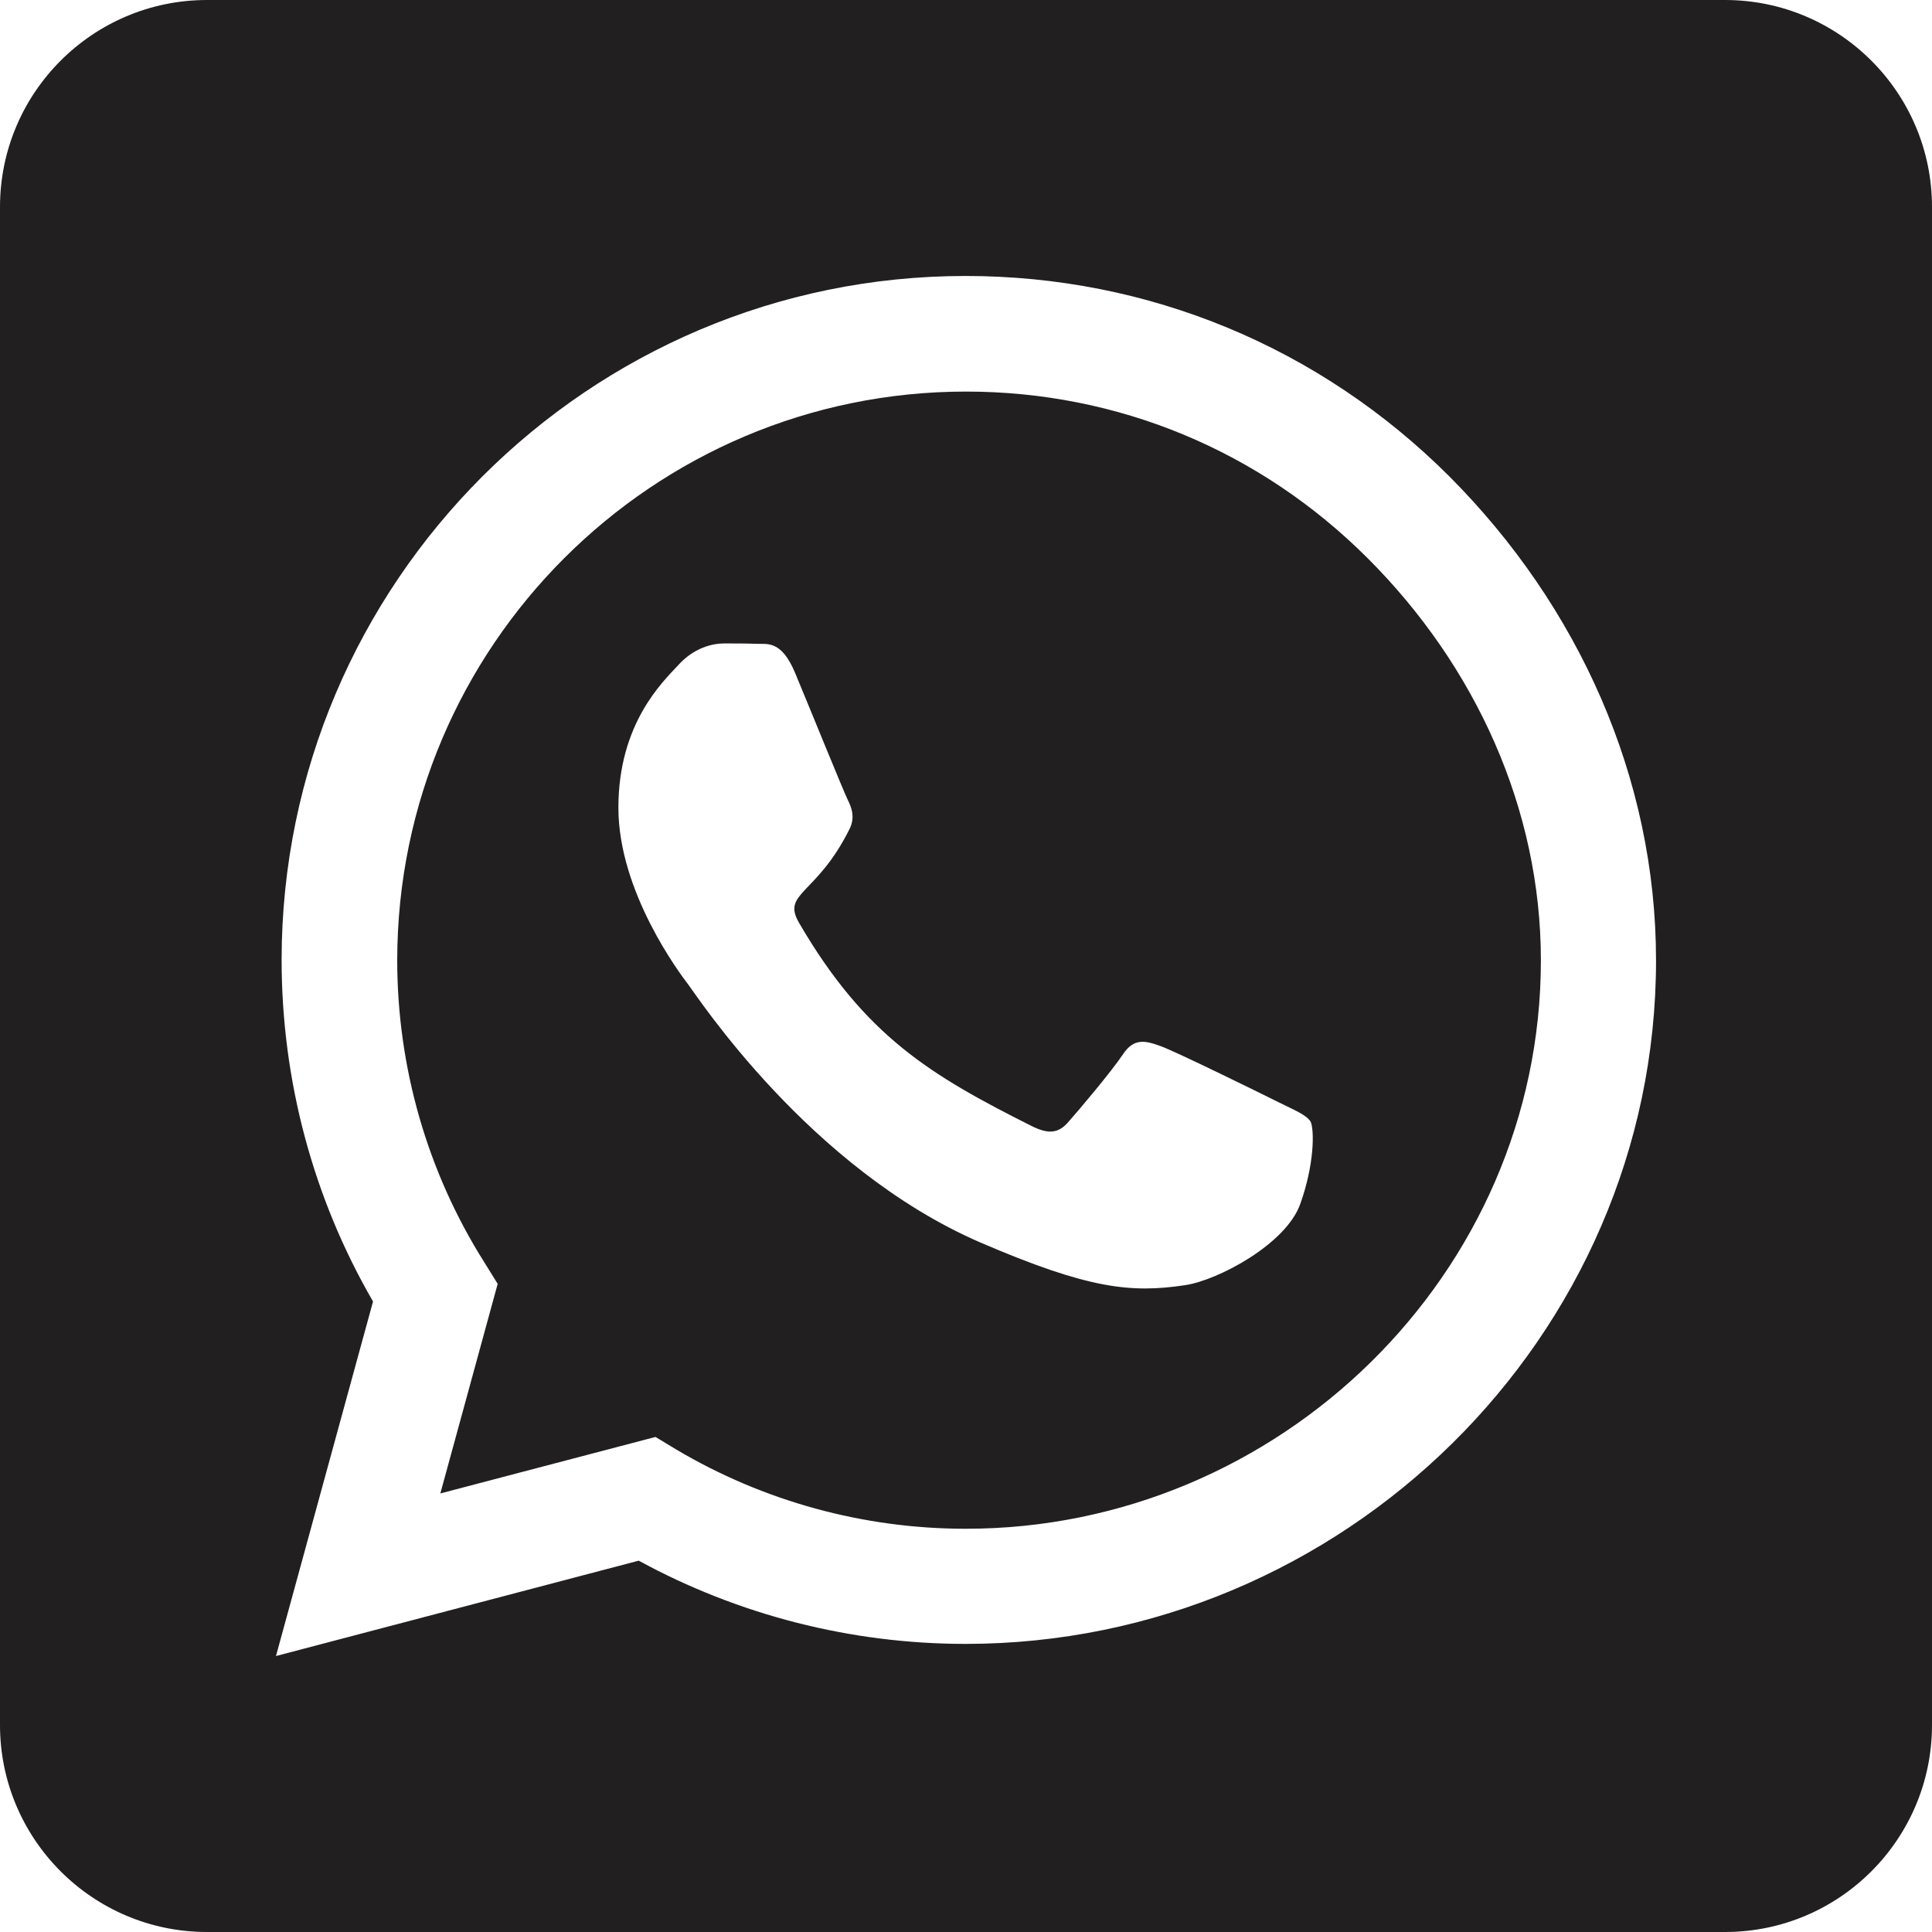 <svg width="25" height="25" viewBox="0 0 25 25" fill="none" xmlns="http://www.w3.org/2000/svg">
<path d="M12.5 5.067C8.443 5.067 5.145 8.365 5.14 12.422C5.14 13.811 5.53 15.167 6.267 16.334L6.44 16.613L5.698 19.325L8.482 18.594L8.75 18.756C9.877 19.425 11.172 19.782 12.494 19.782H12.5C16.551 19.782 19.939 16.484 19.939 12.428C19.939 10.463 19.09 8.616 17.701 7.227C16.306 5.831 14.464 5.067 12.5 5.067ZM16.825 15.58C16.641 16.099 15.759 16.568 15.335 16.63C14.632 16.735 14.085 16.68 12.684 16.077C10.469 15.117 9.018 12.885 8.906 12.74C8.795 12.595 8.002 11.54 8.002 10.452C8.002 9.364 8.571 8.828 8.778 8.605C8.979 8.382 9.219 8.326 9.369 8.326C9.515 8.326 9.665 8.326 9.794 8.331C9.927 8.337 10.112 8.281 10.29 8.711C10.474 9.152 10.915 10.24 10.971 10.352C11.027 10.463 11.066 10.591 10.988 10.737C10.564 11.585 10.112 11.551 10.34 11.942C11.194 13.41 12.048 13.917 13.348 14.57C13.571 14.682 13.7 14.665 13.828 14.514C13.957 14.369 14.381 13.867 14.526 13.65C14.671 13.426 14.821 13.465 15.022 13.538C15.223 13.611 16.311 14.146 16.535 14.258C16.758 14.369 16.903 14.425 16.959 14.514C17.009 14.62 17.009 15.067 16.825 15.58ZM22.321 0H2.679C1.2 0 0 1.2 0 2.679V22.321C0 23.8 1.2 25 2.679 25H22.321C23.8 25 25 23.8 25 22.321V2.679C25 1.2 23.8 0 22.321 0ZM12.494 21.272C11.01 21.272 9.554 20.898 8.265 20.195L3.571 21.429L4.827 16.841C4.051 15.502 3.644 13.979 3.644 12.416C3.65 7.539 7.617 3.571 12.494 3.571C14.861 3.571 17.081 4.492 18.756 6.166C20.424 7.84 21.429 10.061 21.429 12.428C21.429 17.305 17.372 21.272 12.494 21.272Z" fill="#211F1F"/>
</svg>
